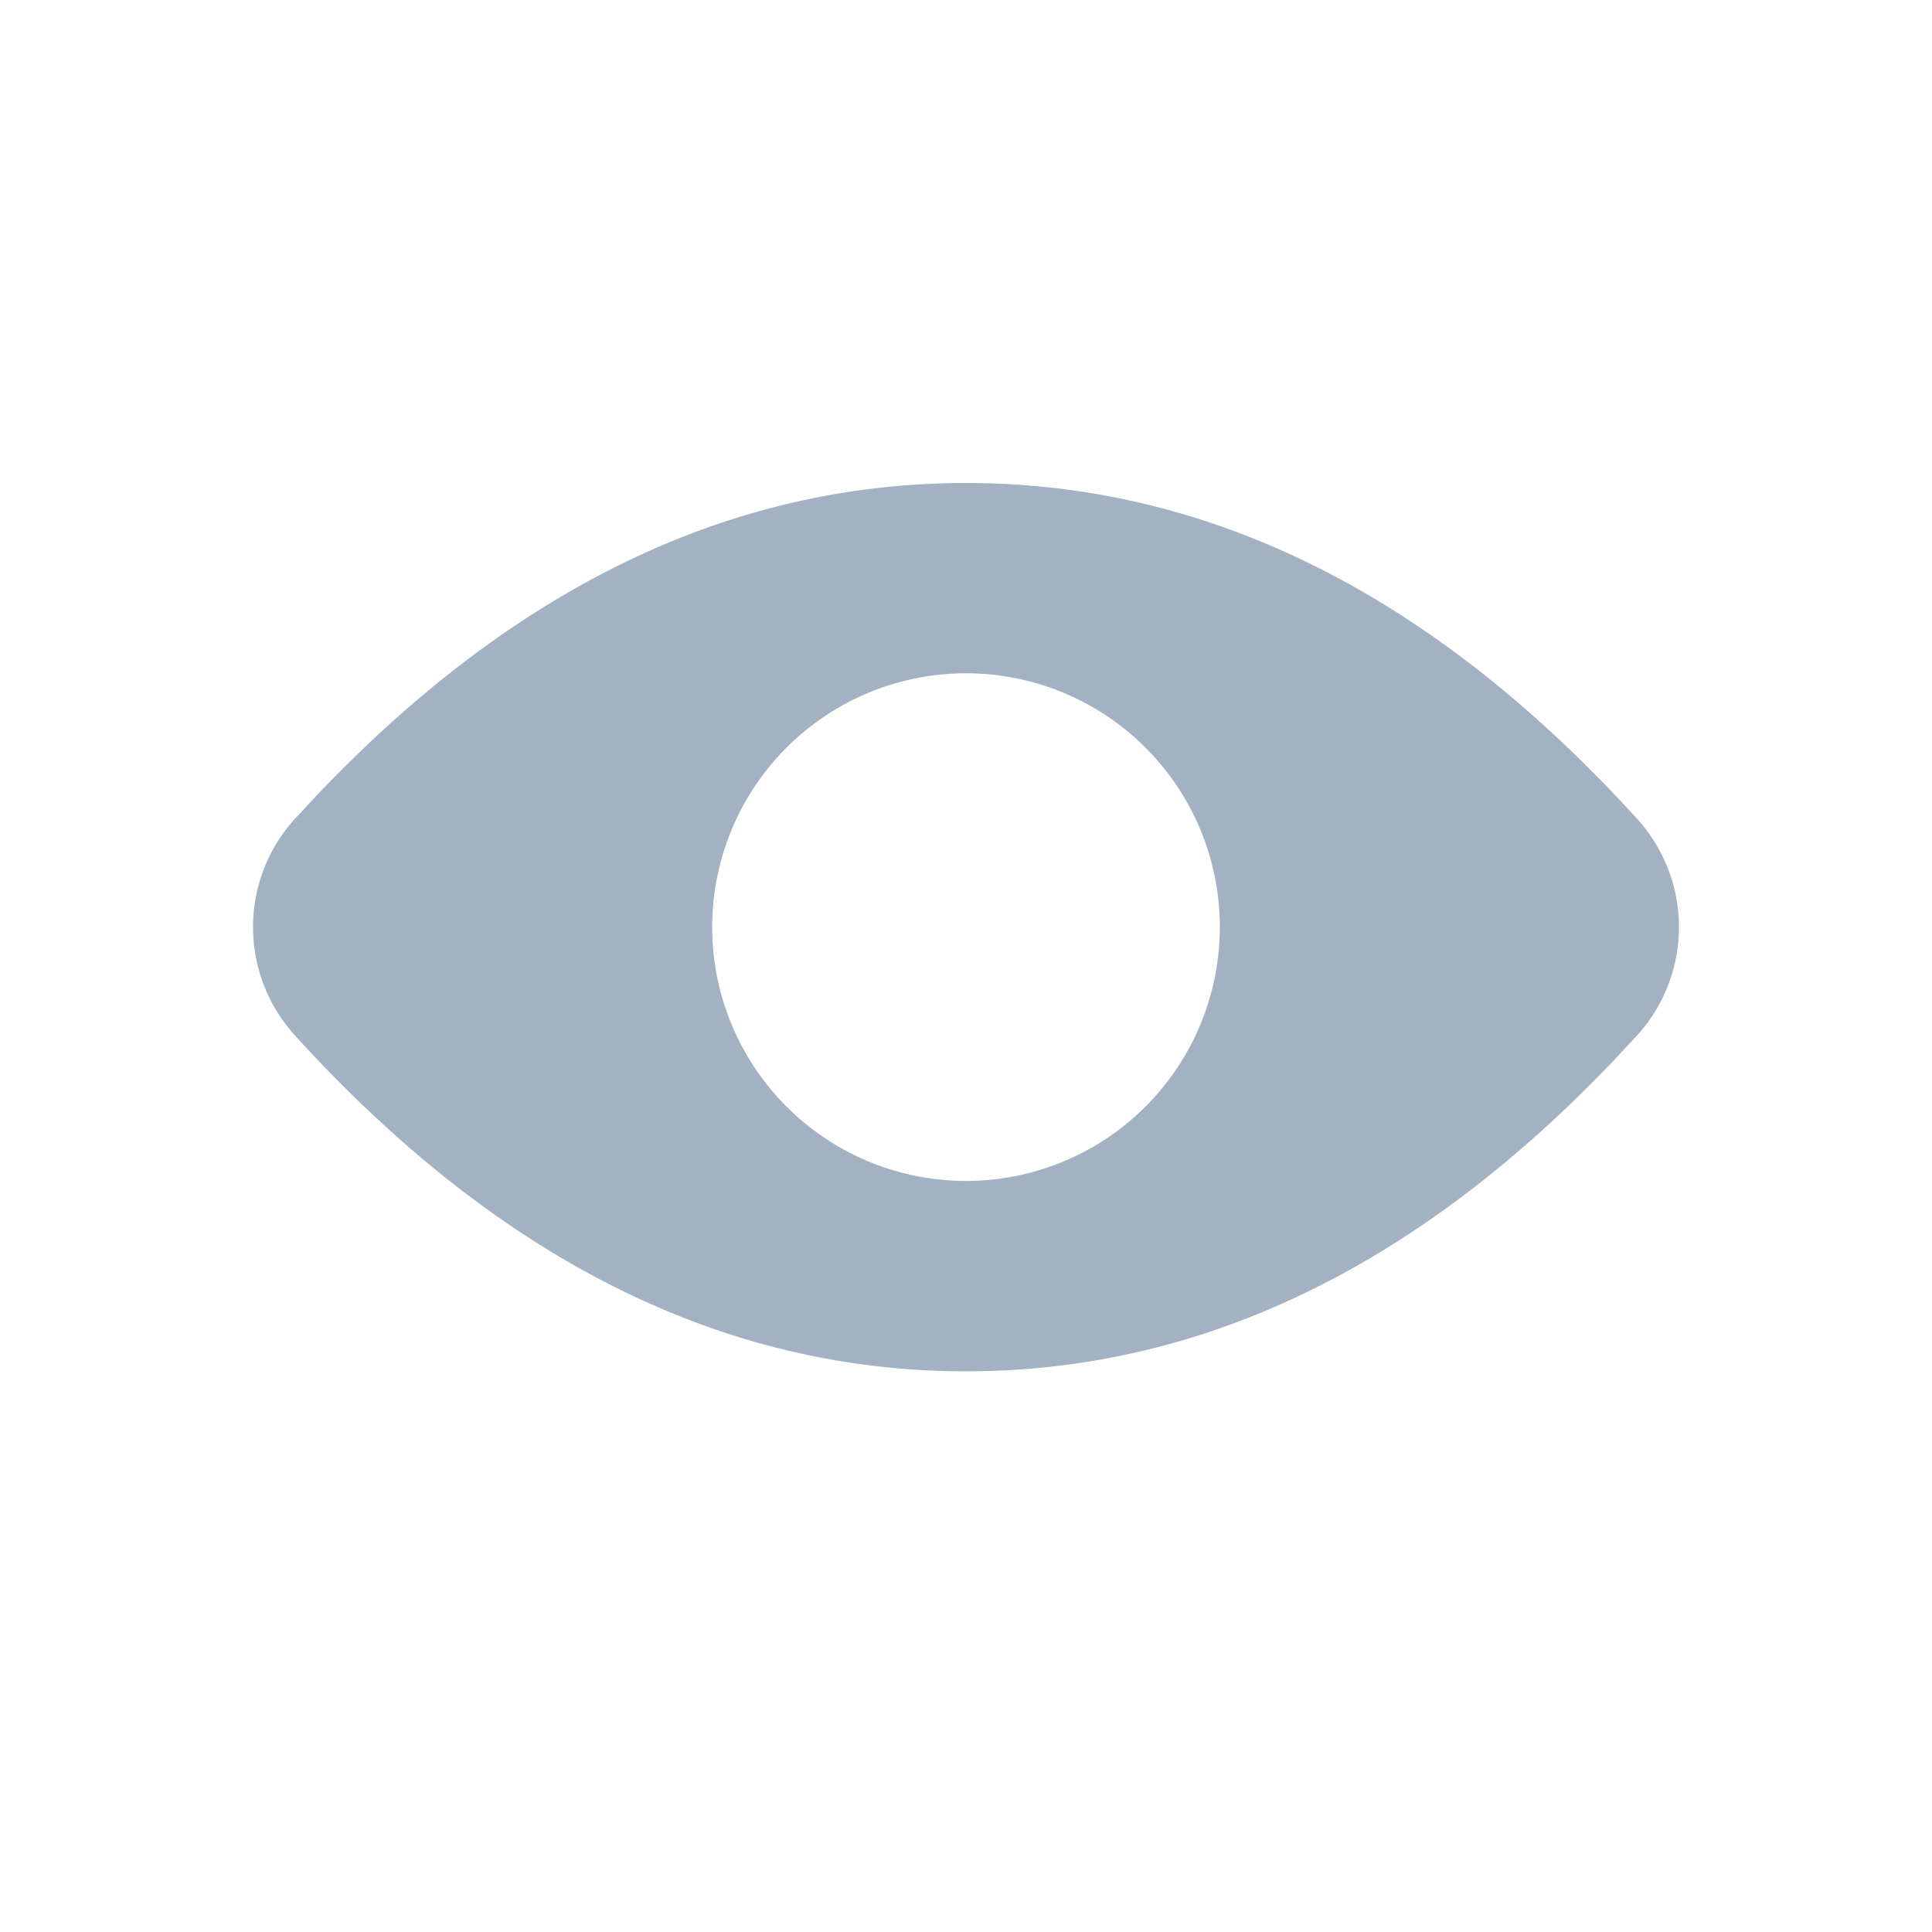 <svg t="1679816912312" class="icon" viewBox="0 0 1024 1024" version="1.1" xmlns="http://www.w3.org/2000/svg" p-id="2271" width="200" height="200"><path d="M512 256c129.195 0 247.765 59.307 355.669 177.963a85.333 85.333 0 0 1 0 114.859l-11.605 12.459c-104.789 110.336-219.477 165.547-344.064 165.547-129.195 0-247.765-59.349-355.669-178.005a85.333 85.333 0 0 1 0-114.859l11.605-12.459C272.725 311.168 387.413 256 512 256z m0 100.864a134.528 134.528 0 1 0 0 269.056 134.528 134.528 0 0 0 0-269.056z" fill="#A2B2C3" p-id="2272"></path></svg>